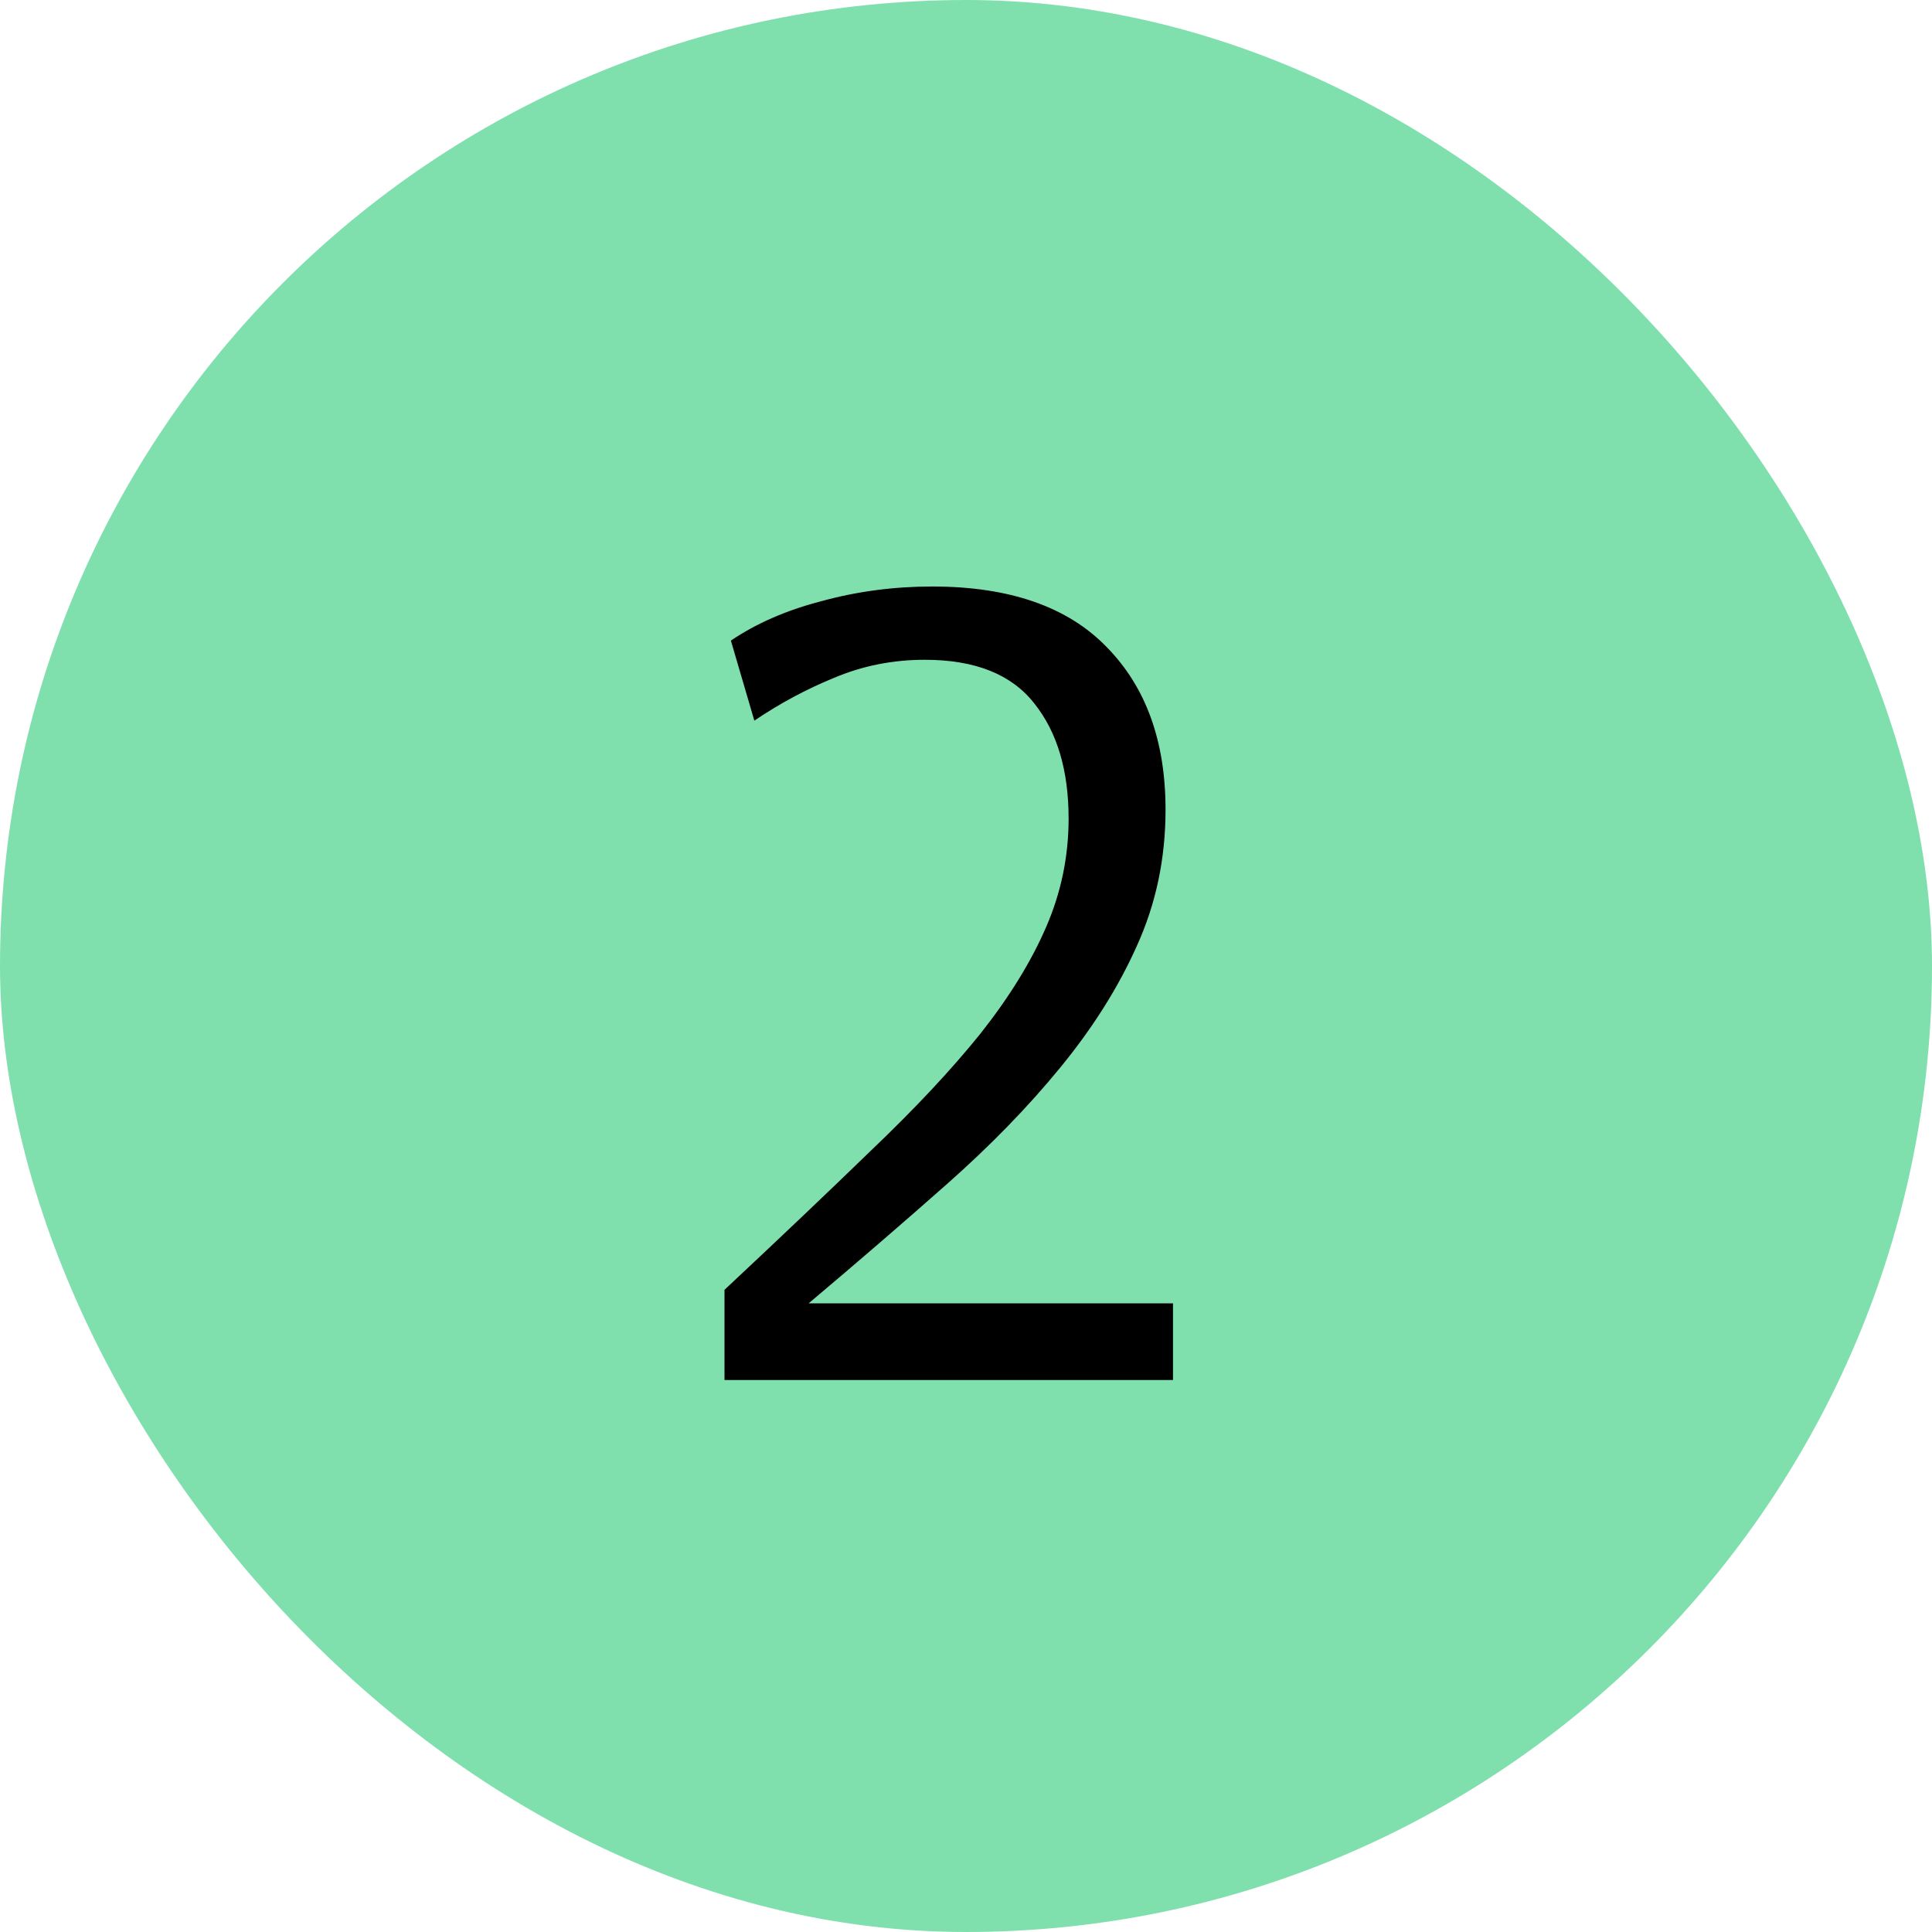 <svg width="56" height="56" viewBox="0 0 56 56" fill="none" xmlns="http://www.w3.org/2000/svg">
<g id="2">
<rect width="56" height="56" rx="28" fill="#7FE0AE"/>
<path id="2_2" d="M21 40V37.386C22.606 35.883 24.026 34.533 25.261 33.335C26.517 32.137 27.567 31.016 28.411 29.97C29.255 28.903 29.893 27.868 30.325 26.866C30.758 25.865 30.974 24.819 30.974 23.73C30.974 22.336 30.645 21.225 29.986 20.398C29.327 19.548 28.267 19.124 26.805 19.124C25.879 19.124 25.004 19.298 24.18 19.646C23.378 19.973 22.606 20.387 21.865 20.888L21.185 18.568C21.926 18.067 22.801 17.686 23.81 17.425C24.839 17.142 25.91 17 27.021 17C29.265 17 30.953 17.588 32.086 18.764C33.218 19.919 33.784 21.487 33.784 23.469C33.784 24.884 33.506 26.202 32.95 27.422C32.415 28.62 31.674 29.796 30.727 30.95C29.8 32.083 28.709 33.205 27.454 34.315C26.198 35.426 24.86 36.581 23.439 37.778H34V40H21Z" fill="black"/>
</g>
</svg>
